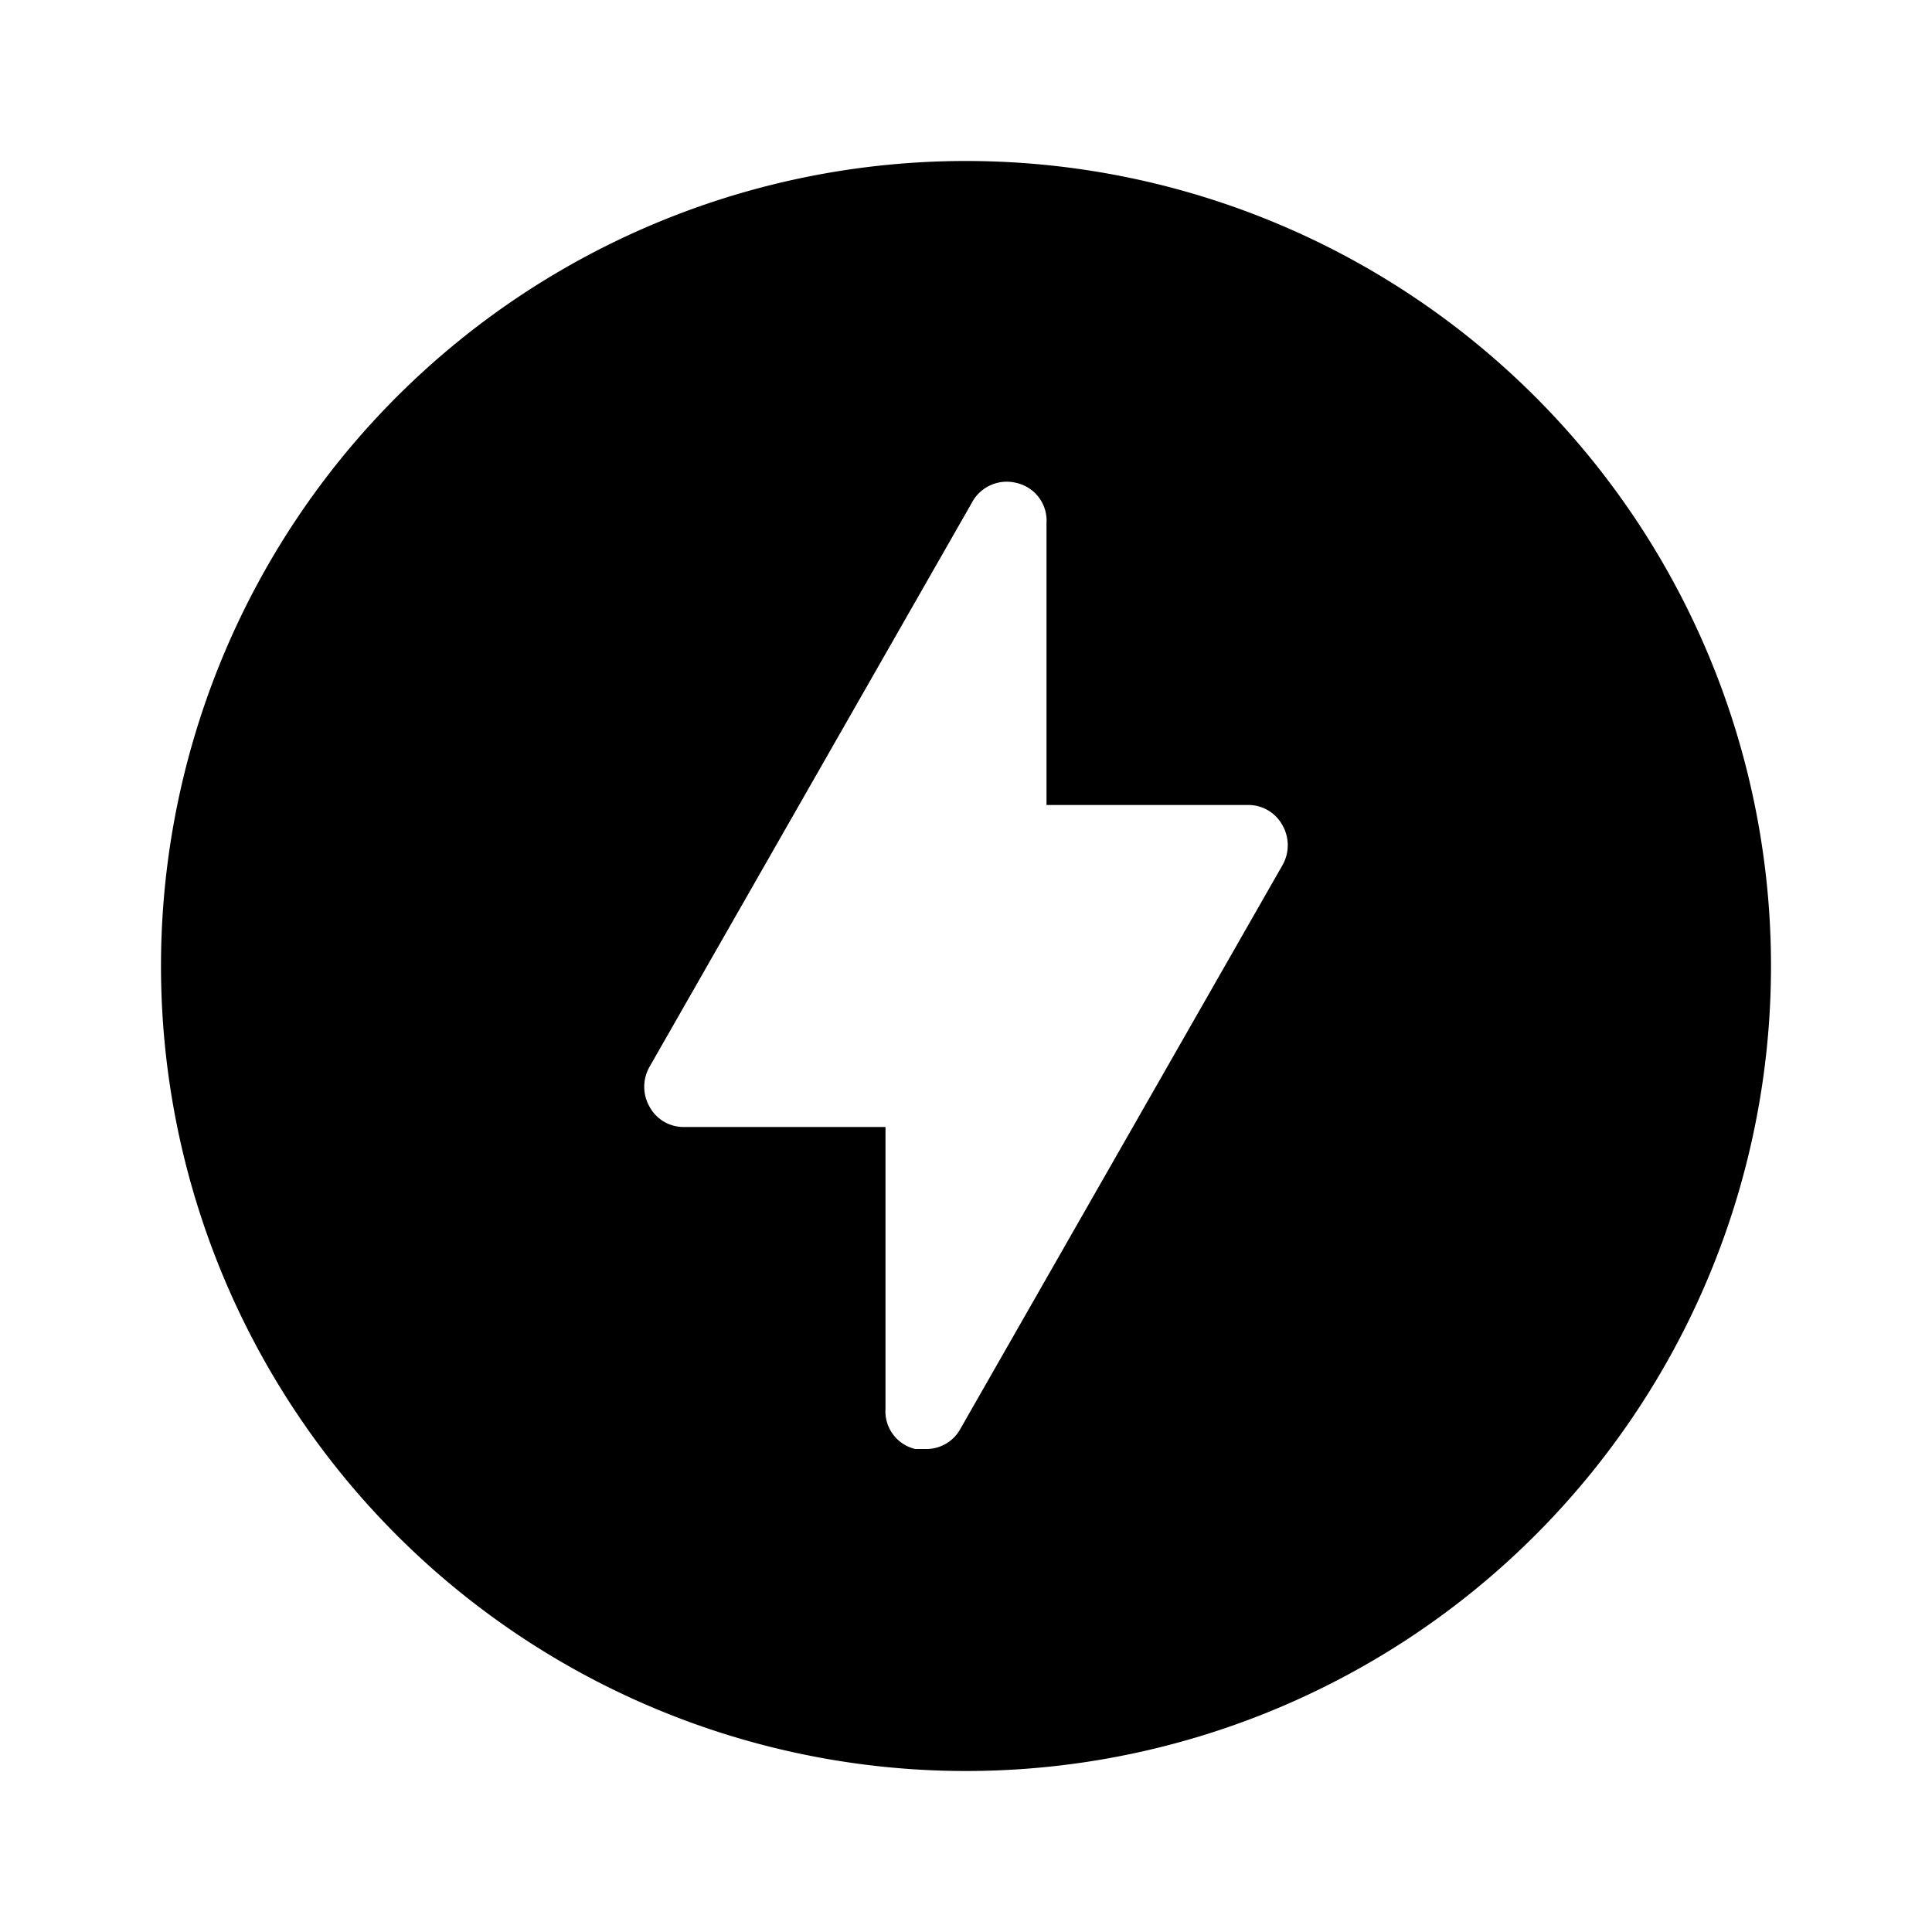 <svg id="Layer_1" data-name="Layer 1" xmlns="http://www.w3.org/2000/svg" viewBox="0 0 24 24"><title>Flash copy</title><path d="M12,22A10,10,0,1,0,2,12,10,10,0,0,0,12,22ZM8.07,13.25l4-7A.49.49,0,0,1,12.63,6,.48.48,0,0,1,13,6.5V10h2.5a.48.48,0,0,1,.43.25.5.5,0,0,1,0,.5l-4,7a.48.48,0,0,1-.43.25l-.13,0A.48.48,0,0,1,11,17.5V14H8.5a.48.48,0,0,1-.43-.25A.5.5,0,0,1,8.07,13.25Z"/></svg>